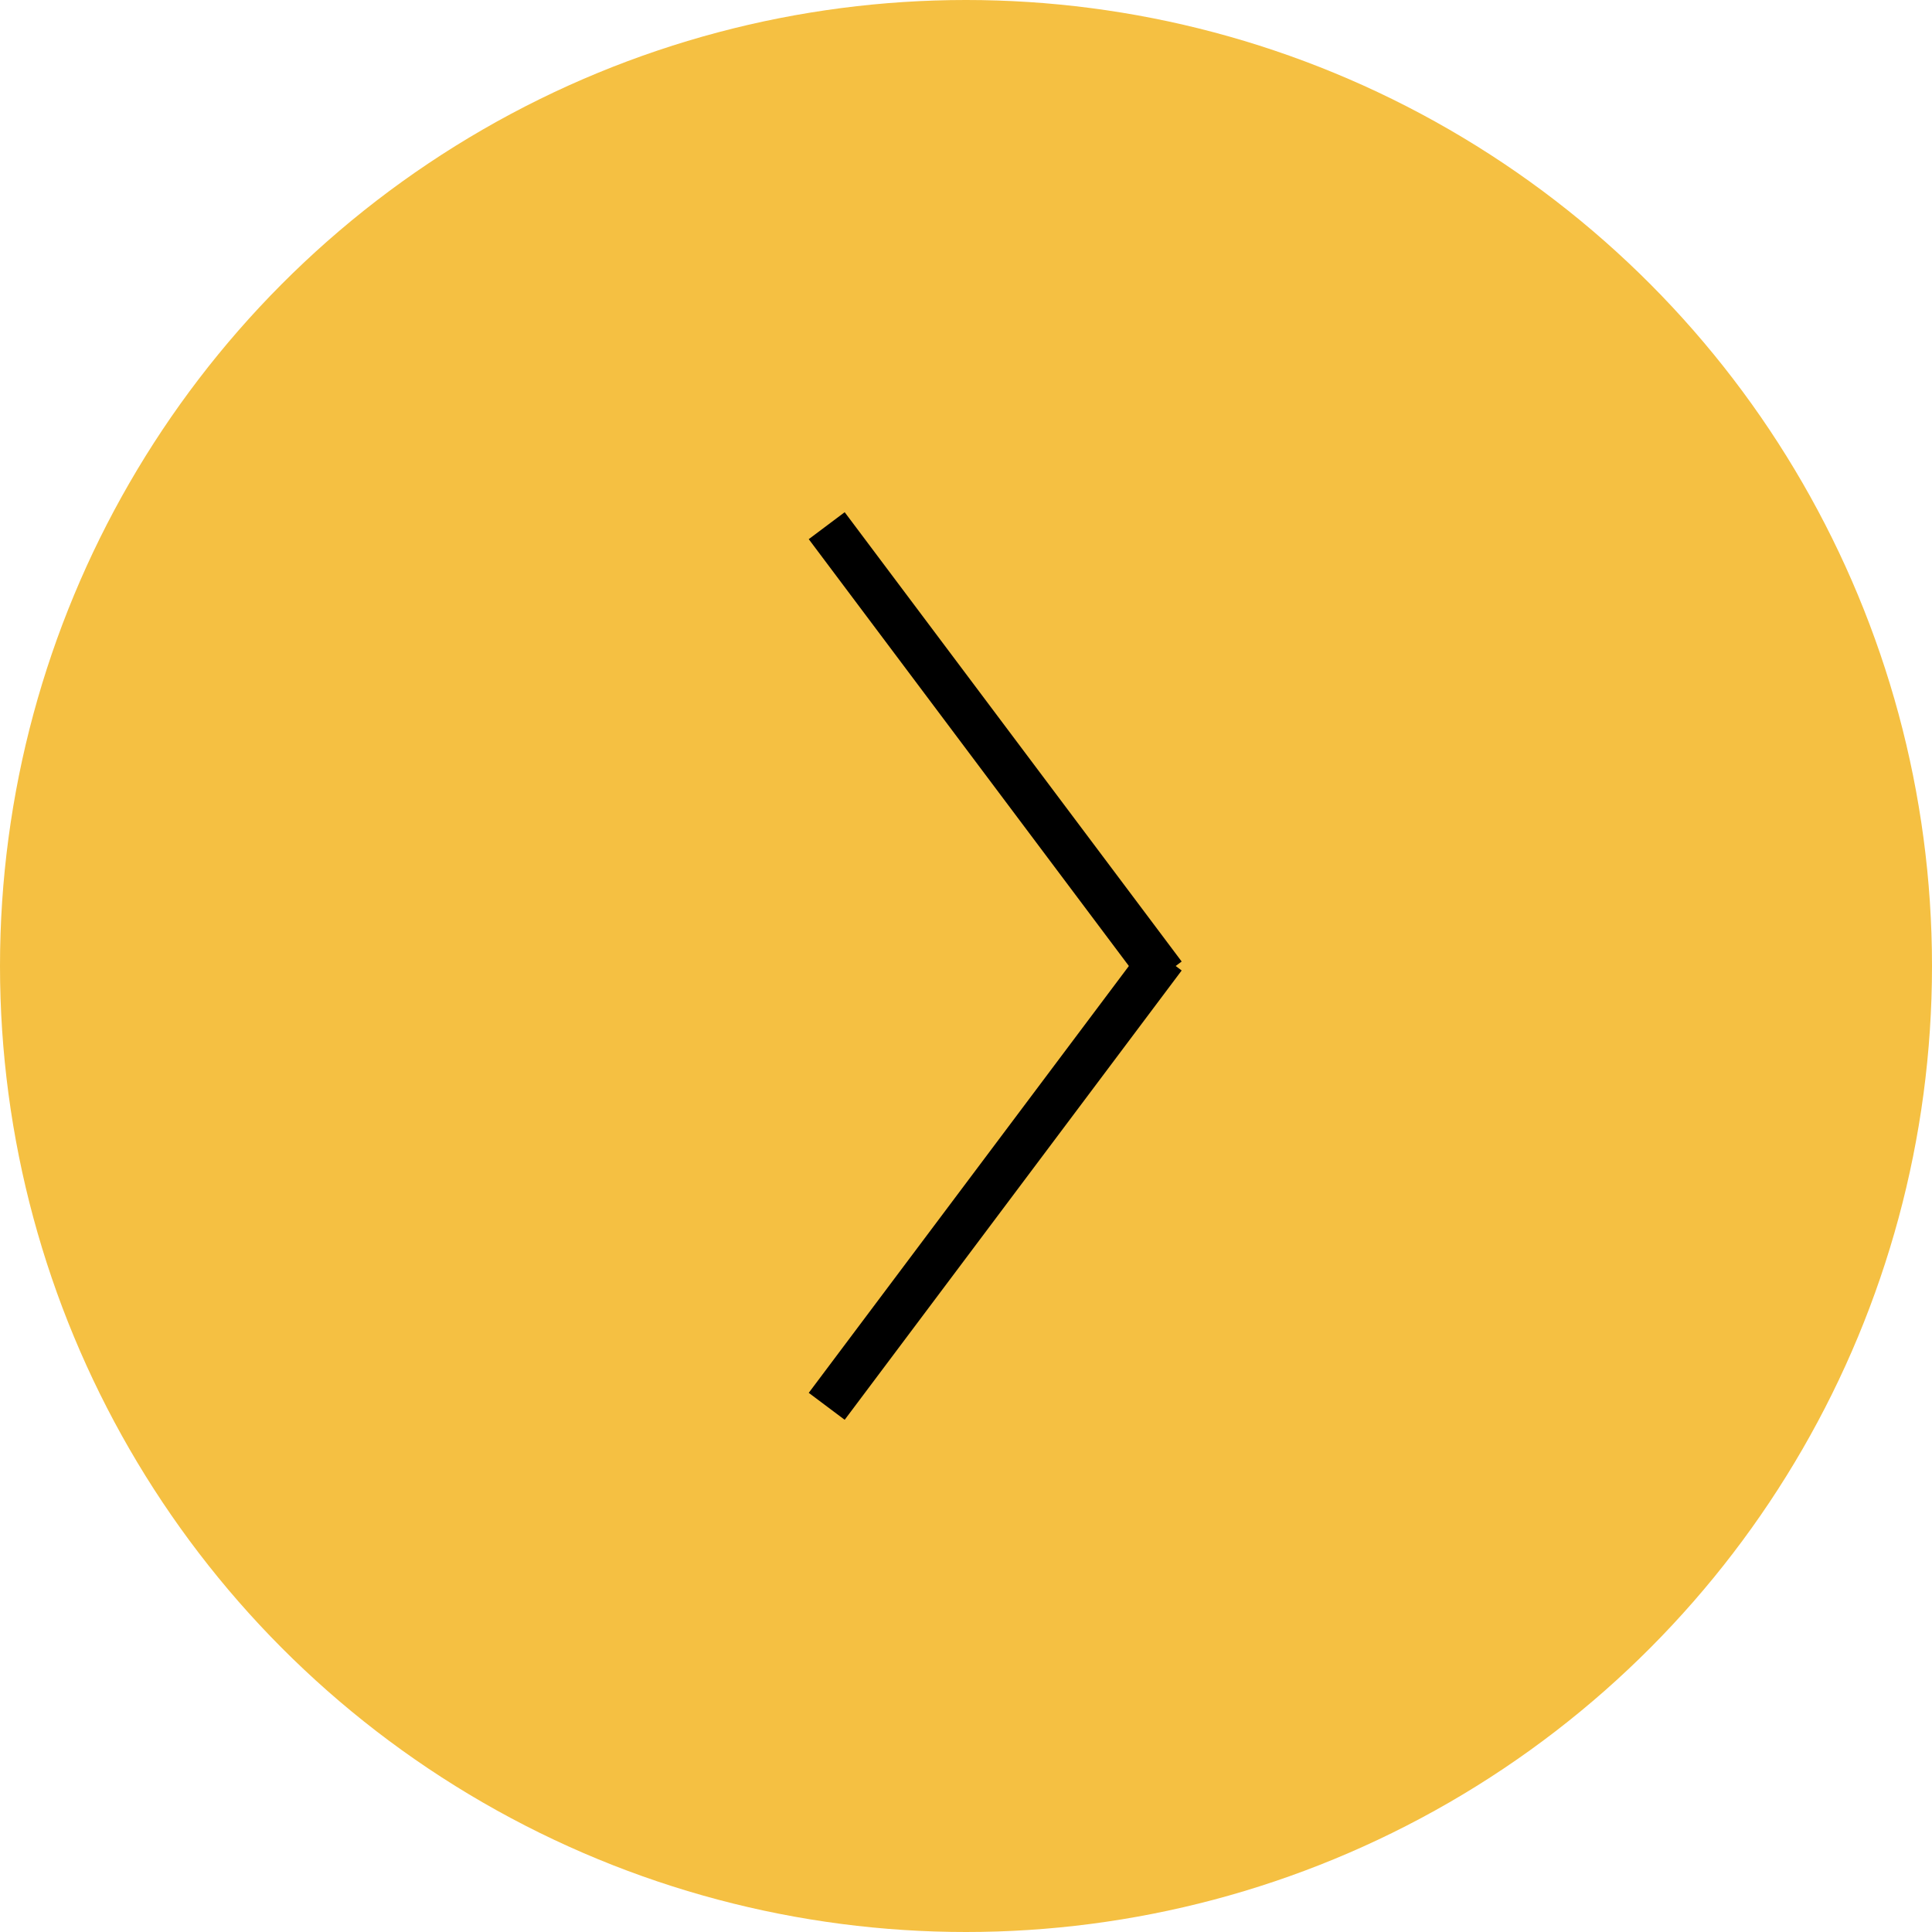 <svg width="86" height="86" viewBox="0 0 86 86" fill="none" xmlns="http://www.w3.org/2000/svg">
<circle cx="43" cy="43" r="43" fill="#F5C042"/>
<line x1="36.8" y1="23.4" x2="51.8" y2="43.4" stroke="black" stroke-width="2"/>
<line x1="51.8" y1="42.6" x2="36.8" y2="62.6" stroke="black" stroke-width="2"/>
</svg>
